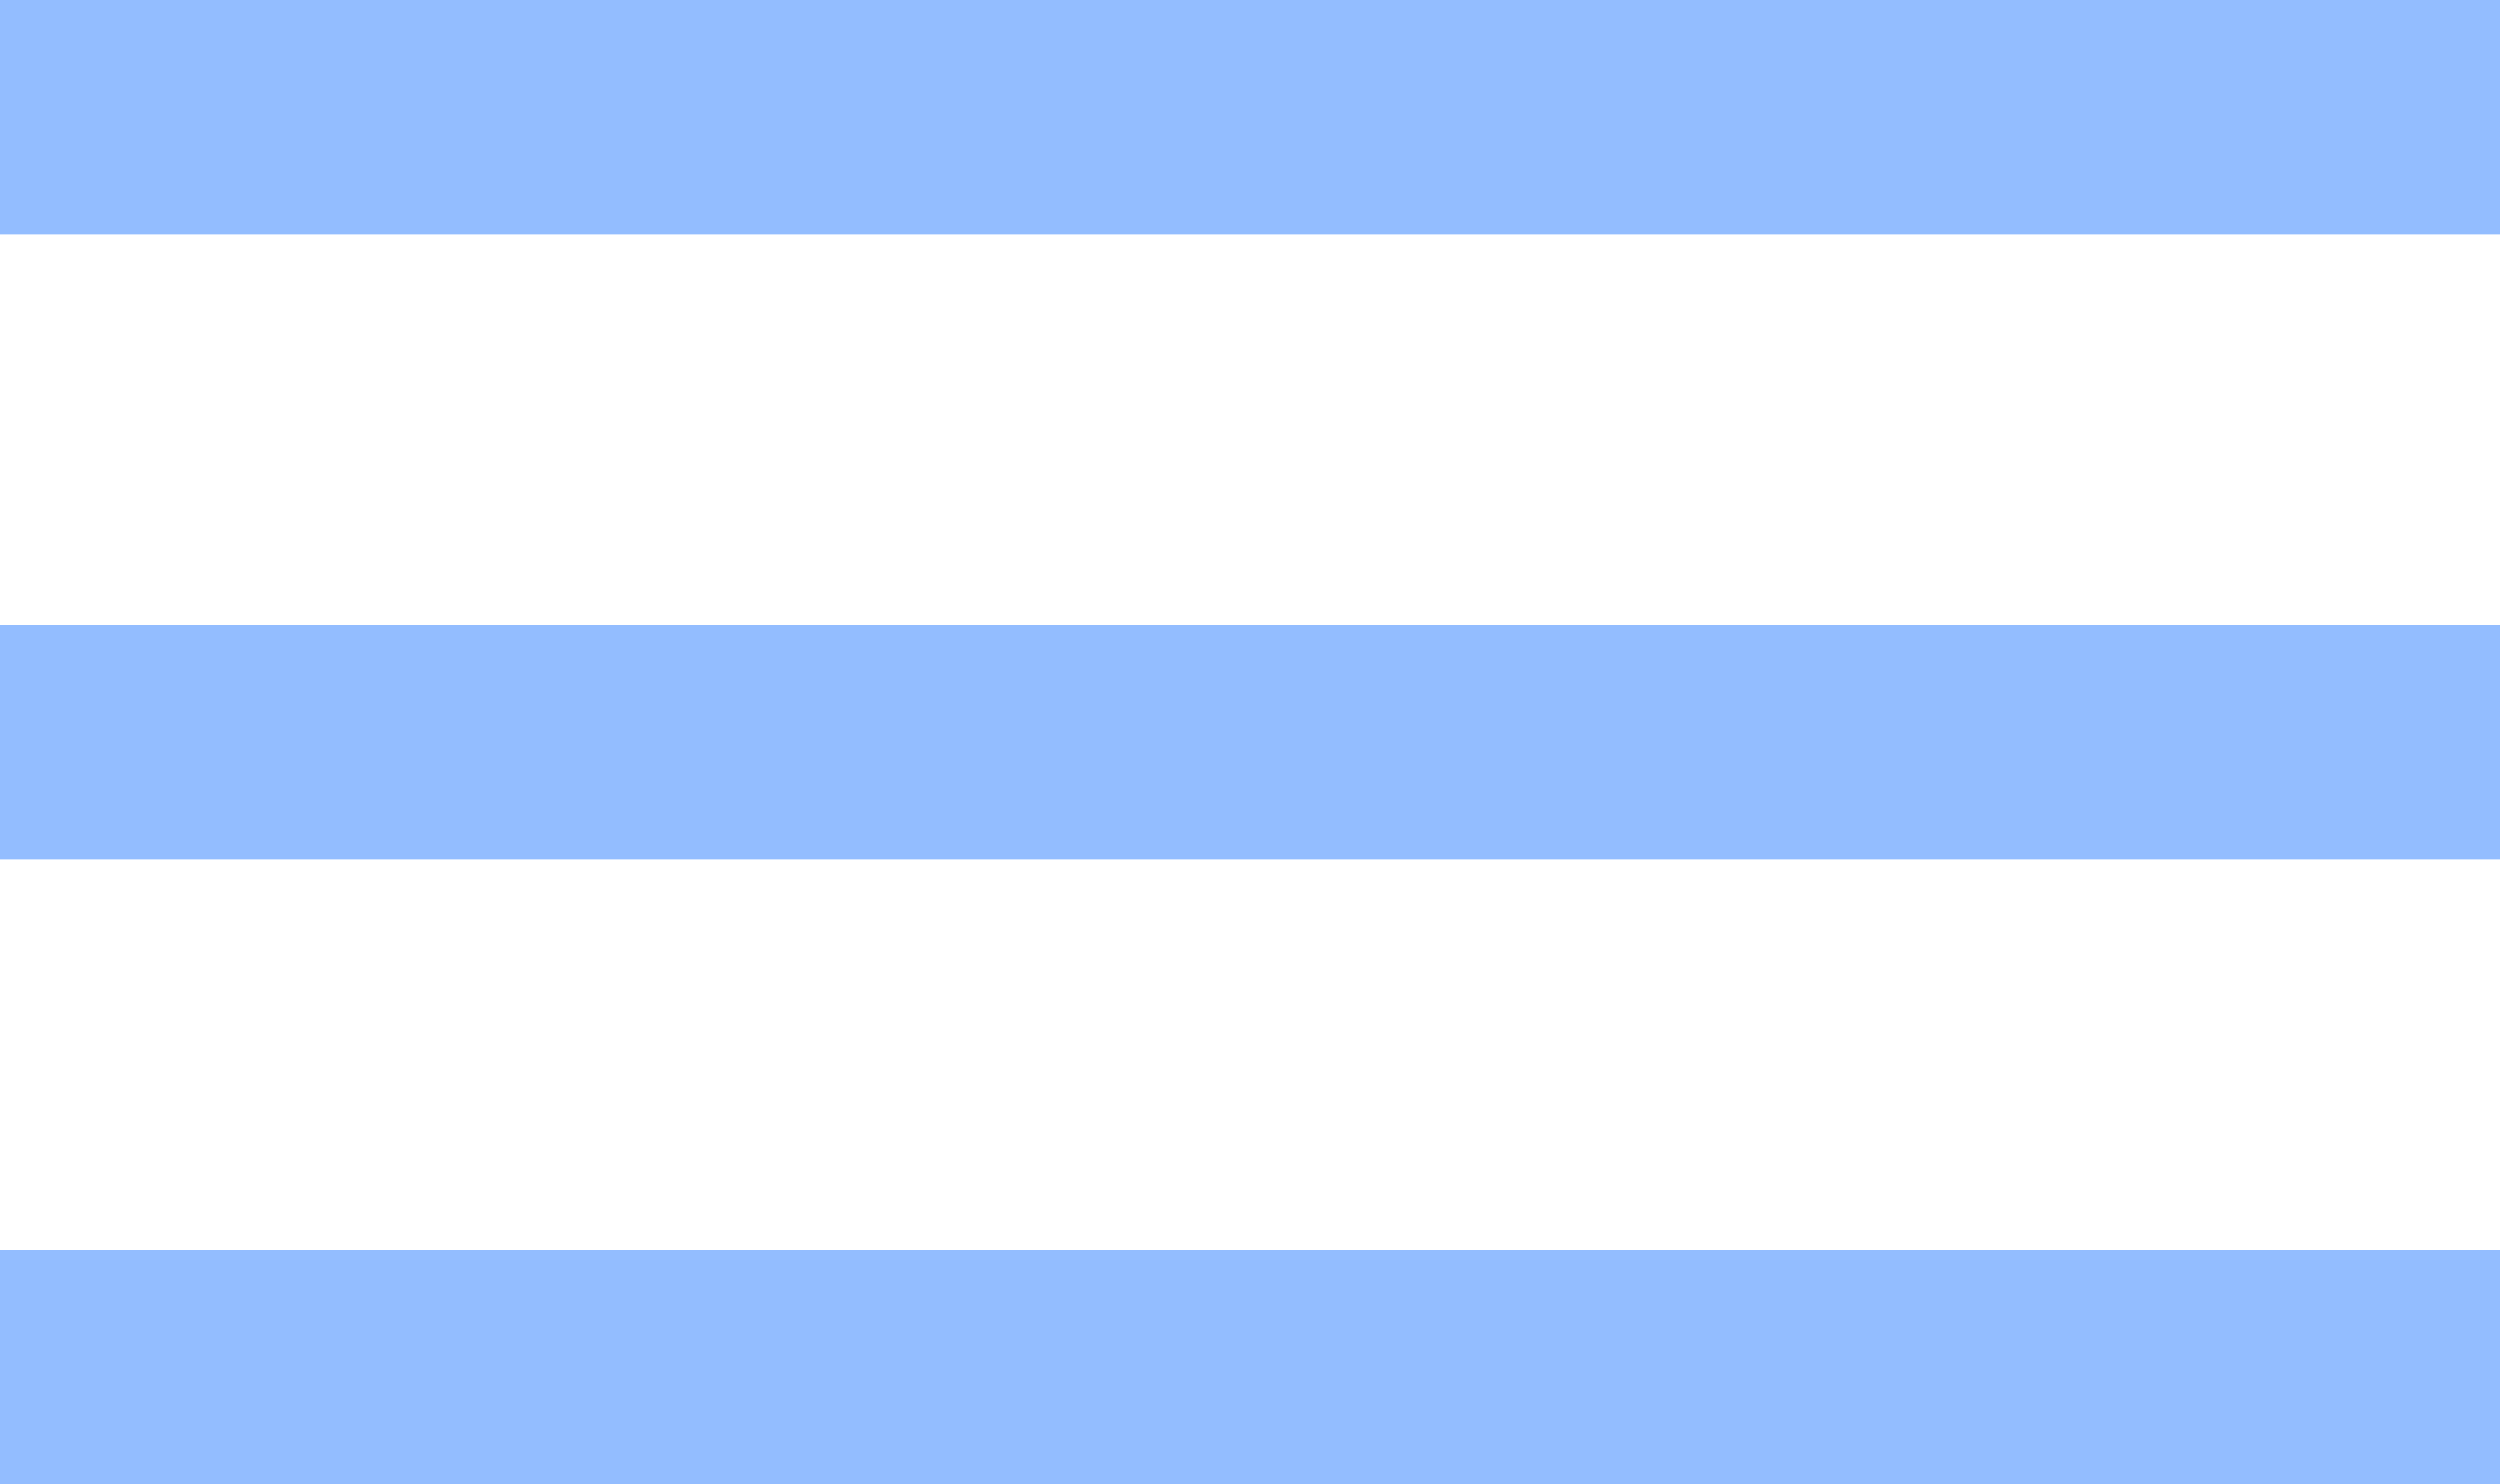 <svg width="32" height="19" viewBox="0 0 32 19" fill="none" xmlns="http://www.w3.org/2000/svg">
<path fill-rule="evenodd" clip-rule="evenodd" d="M32 3H0V0H32V3ZM32 11H0V8H32V11ZM0 19H32V16H0V19Z" fill="#93BDFF"/>
</svg>
